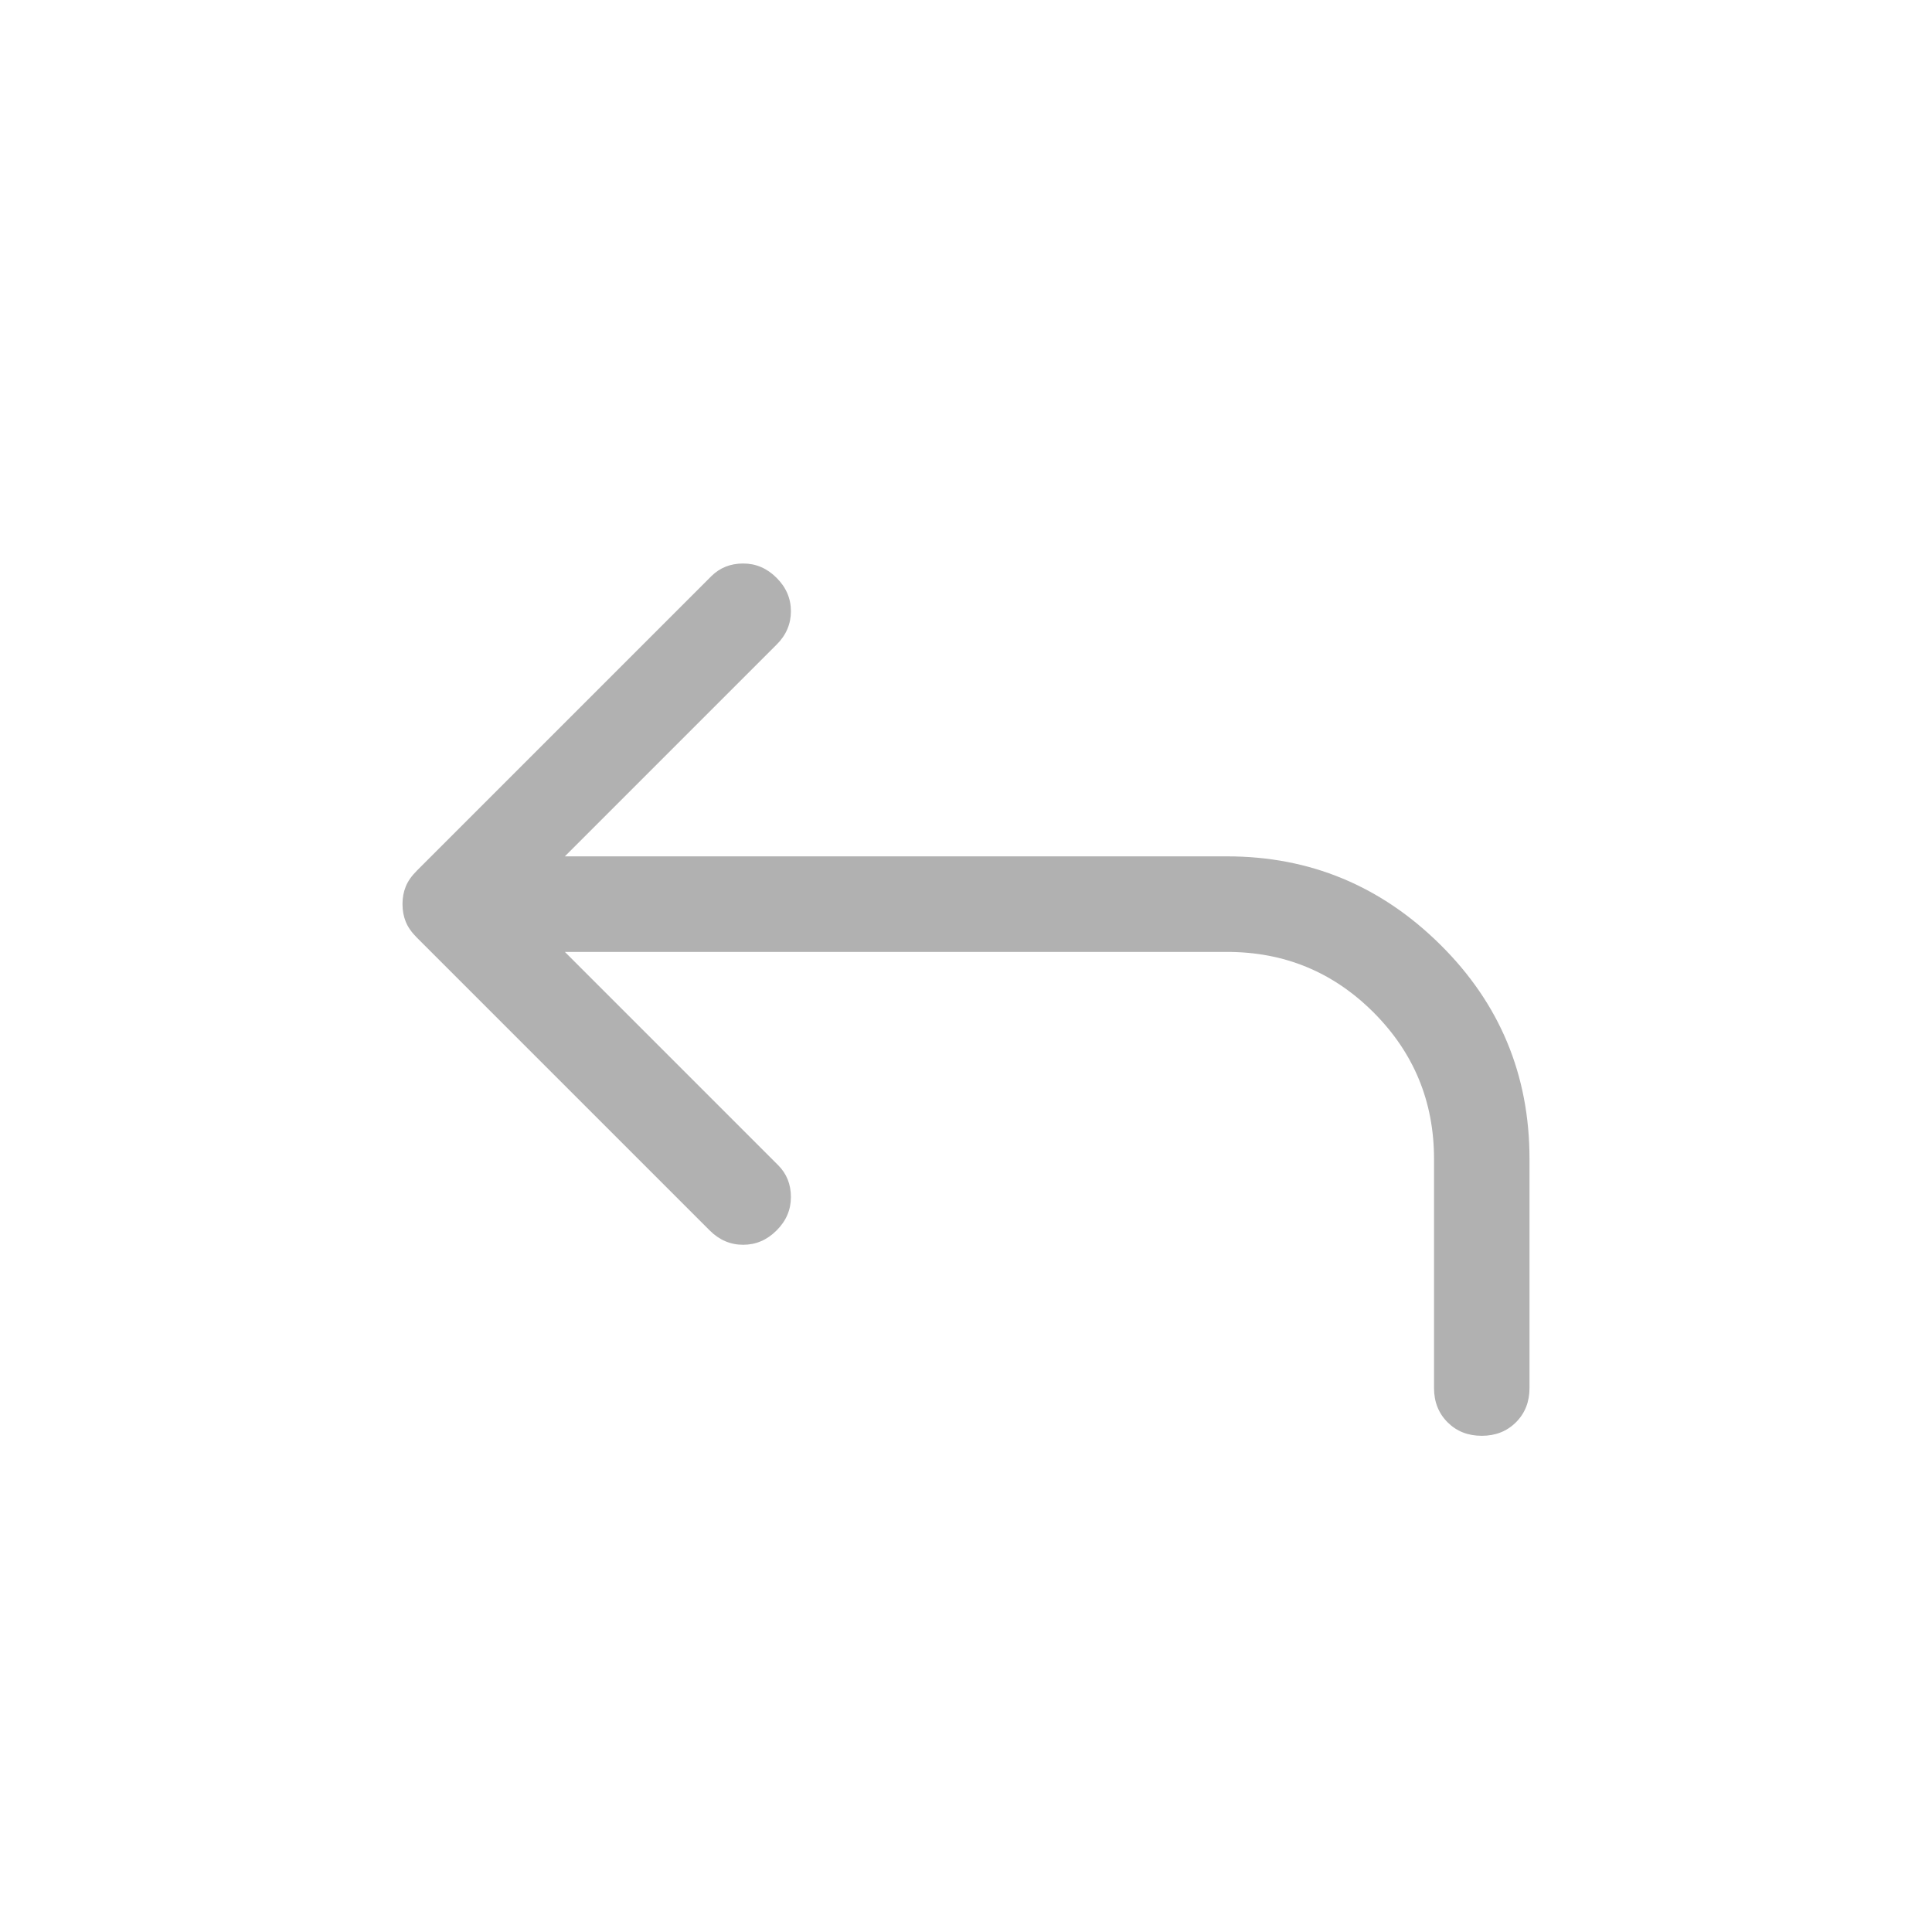 <svg width="24" height="24" viewBox="0 0 24 24" fill="none" xmlns="http://www.w3.org/2000/svg">
<path d="M18.407 17.836C18.235 17.836 18.094 17.78 17.982 17.668C17.87 17.556 17.814 17.414 17.814 17.243V14.396C17.814 13.684 17.563 13.077 17.062 12.576C16.561 12.075 15.955 11.825 15.243 11.825H7.017L9.667 14.475C9.772 14.58 9.825 14.712 9.825 14.87C9.825 15.028 9.766 15.167 9.647 15.285C9.528 15.404 9.39 15.463 9.232 15.463C9.073 15.463 8.935 15.404 8.816 15.285L5.178 11.647C5.112 11.581 5.066 11.515 5.04 11.449C5.013 11.383 5 11.311 5 11.232C5 11.152 5.013 11.08 5.04 11.014C5.066 10.948 5.112 10.882 5.178 10.816L8.836 7.158C8.942 7.053 9.073 7 9.232 7C9.39 7 9.528 7.059 9.647 7.178C9.766 7.297 9.825 7.435 9.825 7.593C9.825 7.751 9.766 7.89 9.647 8.008L7.017 10.638H15.243C16.271 10.638 17.154 11.004 17.893 11.736C18.631 12.467 19 13.354 19 14.396V17.243C19 17.414 18.944 17.556 18.832 17.668C18.72 17.78 18.578 17.836 18.407 17.836Z" fill="#9E9E9E" fill-opacity="0.8"/>
</svg>
